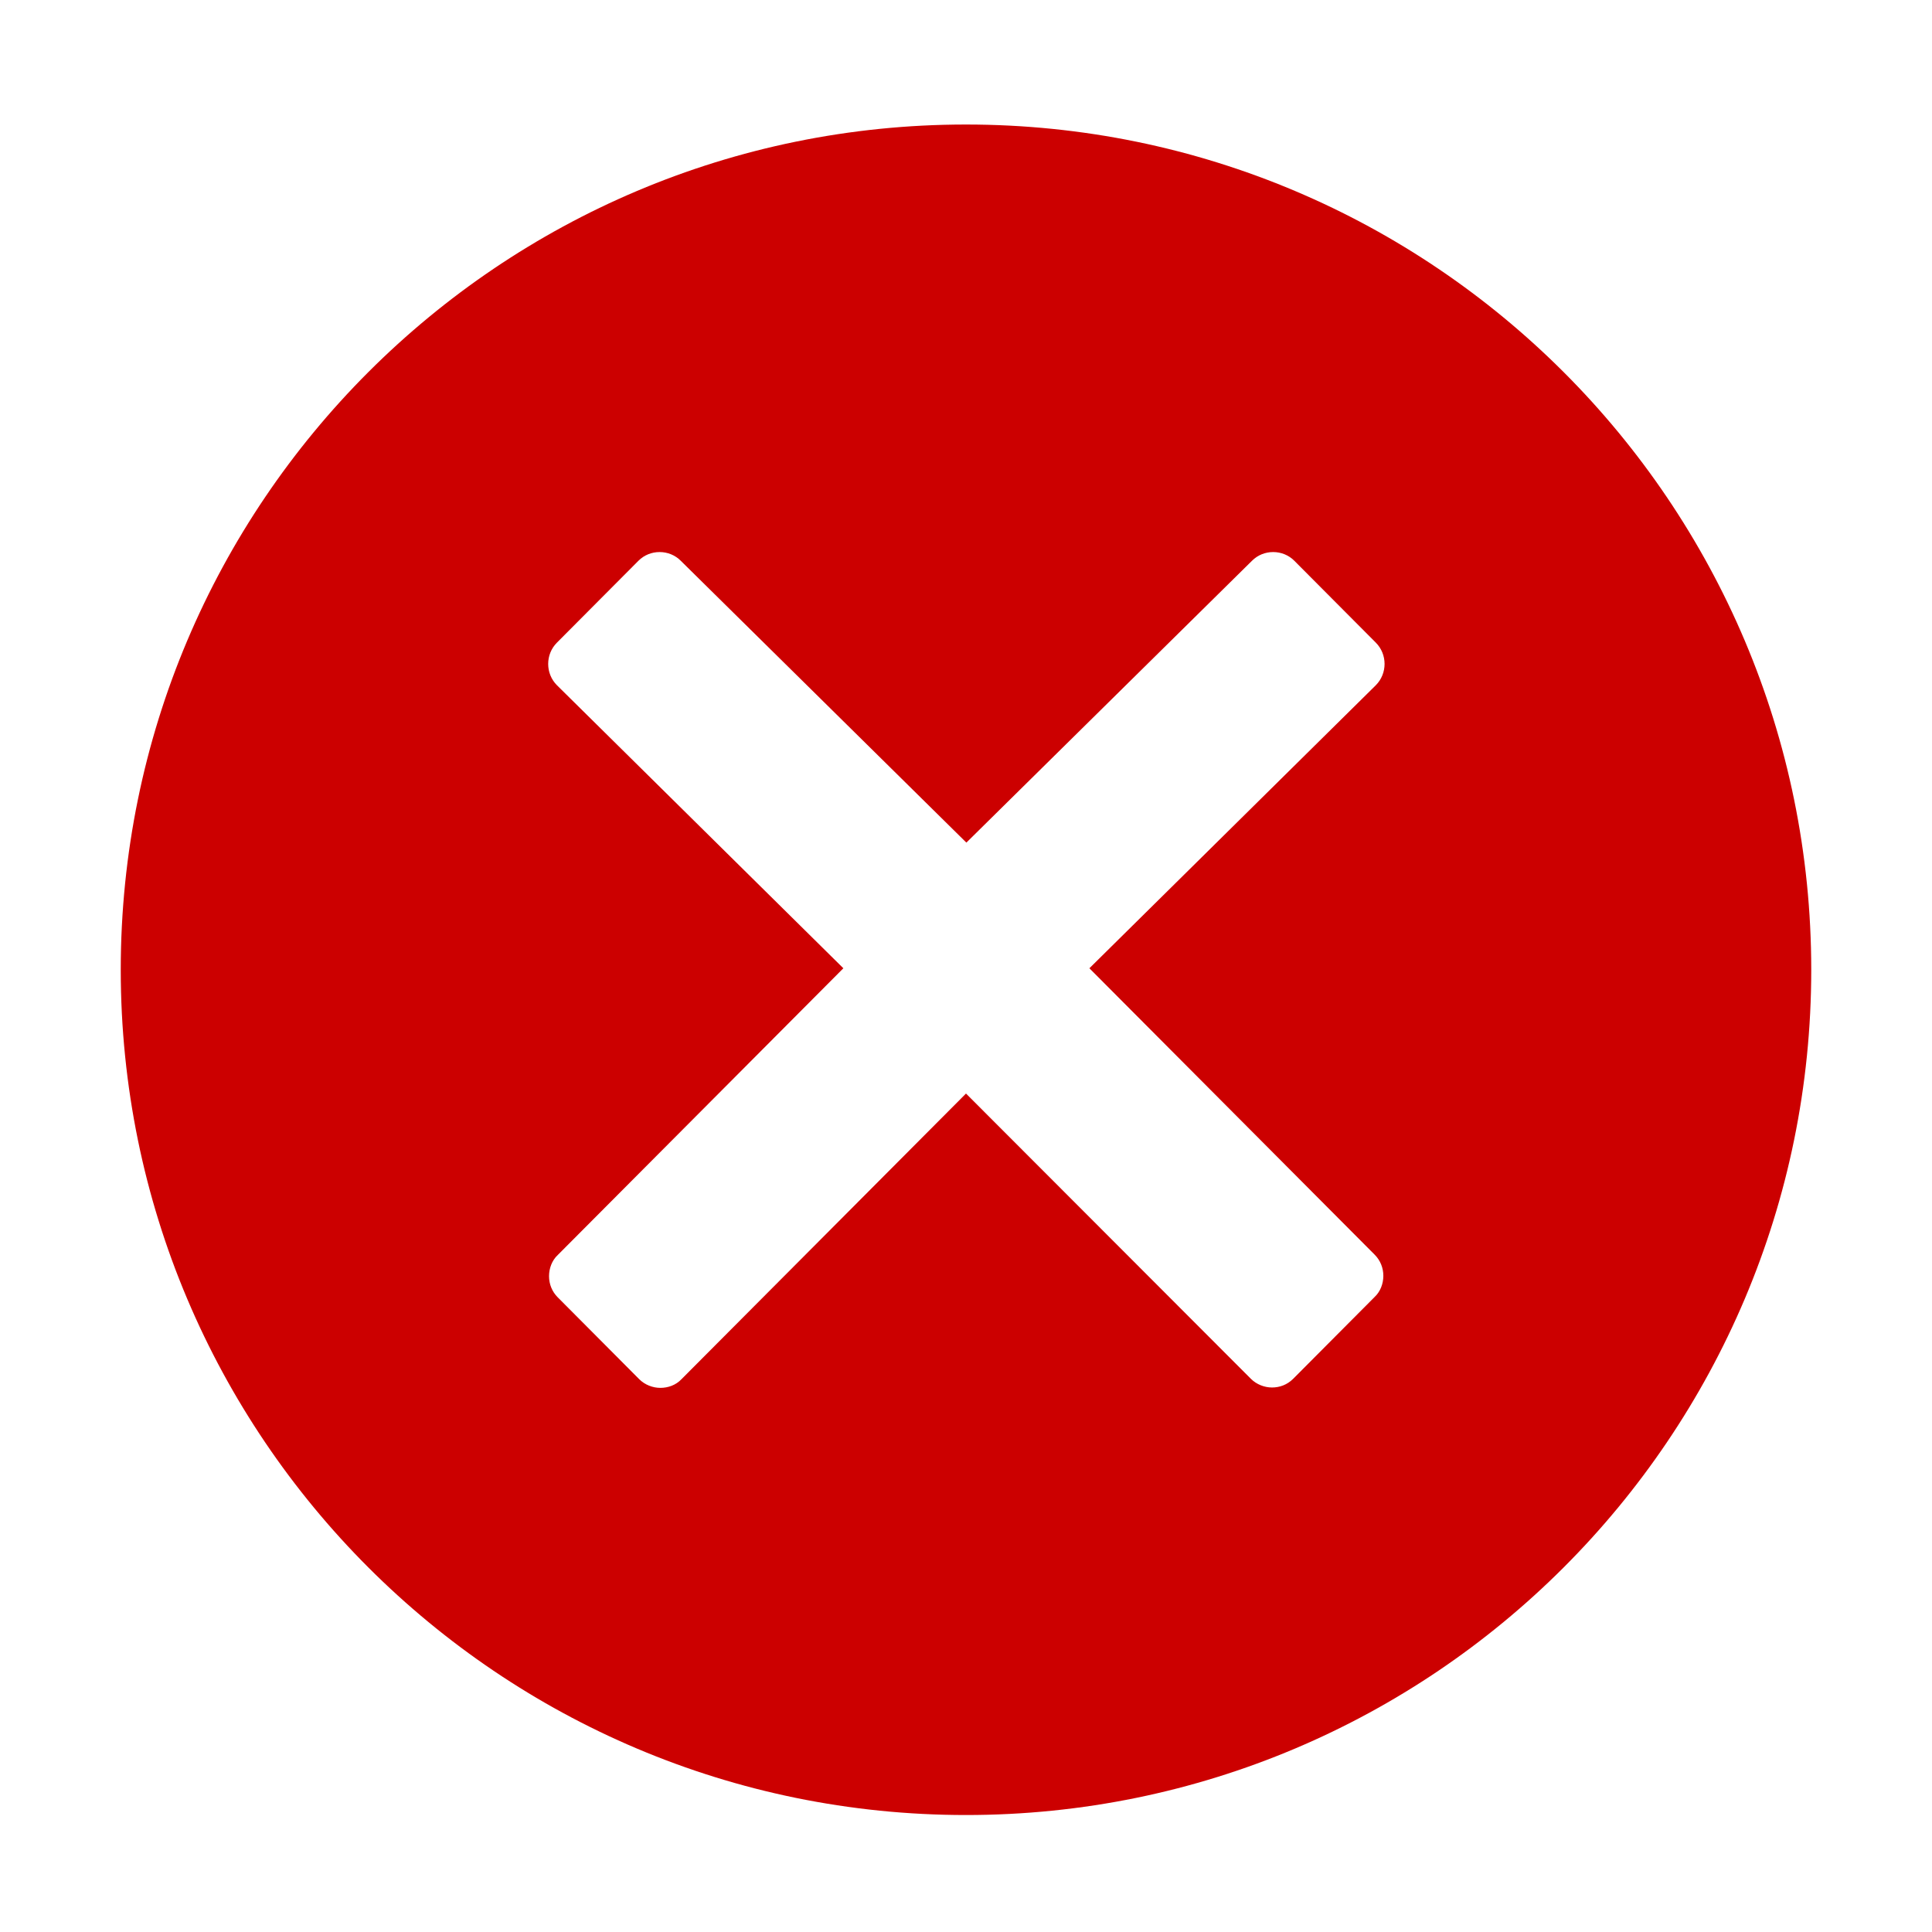 <svg viewBox="0 0 512 512" xml:space="preserve" xmlns="http://www.w3.org/2000/svg" enable-background="new 0 0 512 512"><path d="M256 33C132.3 33 32 133.3 32 257s100.3 224 224 224 224-100.3 224-224S379.7 33 256 33zm108.3 299.5c1.5 1.5 2.3 3.5 2.3 5.6 0 2.1-.8 4.2-2.3 5.6l-21.6 21.7c-1.6 1.6-3.6 2.3-5.6 2.3-2 0-4.1-.8-5.6-2.3L256 289.8l-75.4 75.7c-1.5 1.6-3.6 2.3-5.6 2.3-2 0-4.1-.8-5.6-2.3l-21.6-21.7c-1.5-1.5-2.3-3.5-2.3-5.6 0-2.1.8-4.2 2.3-5.6l75.7-76-75.9-75c-3.1-3.1-3.1-8.2 0-11.3l21.6-21.7c1.5-1.5 3.5-2.3 5.6-2.3 2.1 0 4.1.8 5.6 2.3l75.7 74.7 75.7-74.7c1.5-1.5 3.5-2.3 5.6-2.3 2.1 0 4.1.8 5.6 2.3l21.6 21.7c3.1 3.1 3.1 8.2 0 11.3l-75.9 75 75.6 75.9z" fill="#cc0000" class="fill-000000"></path></svg>